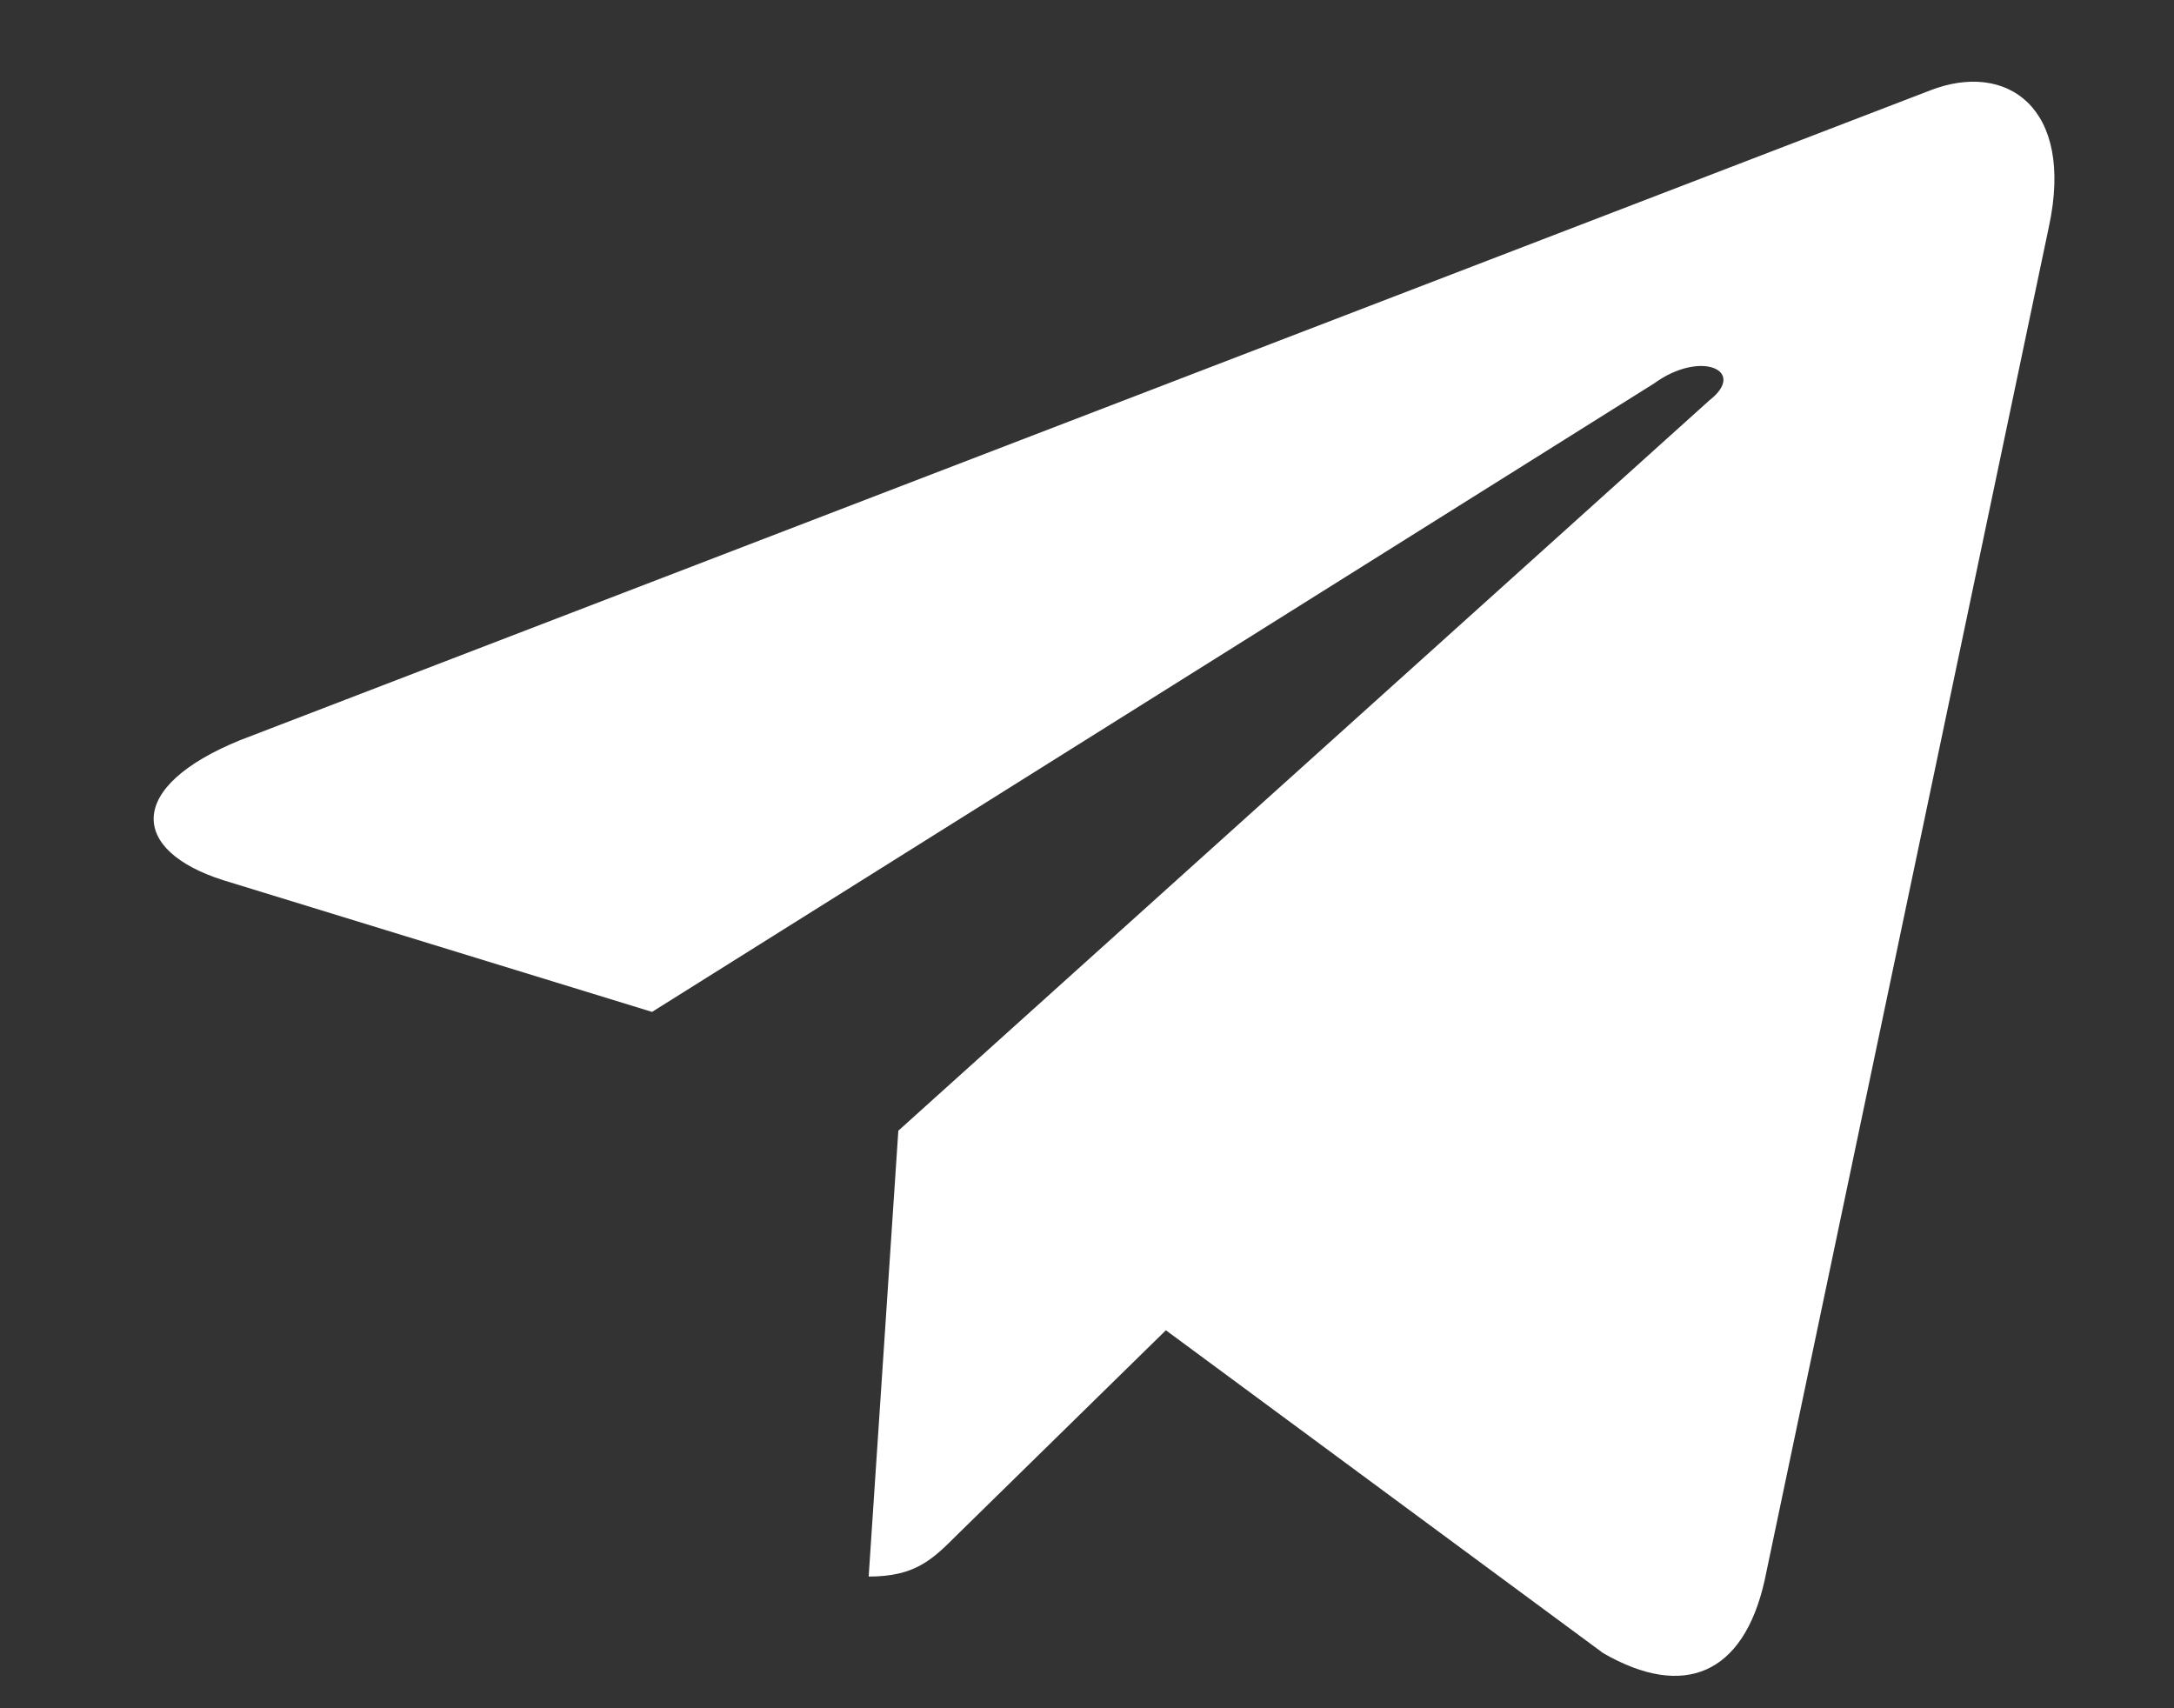 <svg width="14" height="11" viewBox="0 0 14 11" fill="none" xmlns="http://www.w3.org/2000/svg">
<rect x="0" y="0" width="14" height="11" fill="#333333" stroke="none"/>
<path d="M13.195 1.457C13.359 0.691 12.922 0.391 12.43 0.582L1.547 4.766C0.809 5.066 0.836 5.477 1.438 5.668L4.199 6.516L10.652 2.469C10.953 2.25 11.254 2.387 11.008 2.578L5.785 7.281L5.594 10.152C5.895 10.152 6.004 10.043 6.168 9.879L7.508 8.566L10.324 10.645C10.844 10.945 11.227 10.781 11.363 10.18L13.195 1.457Z" fill="white"/>
</svg>
